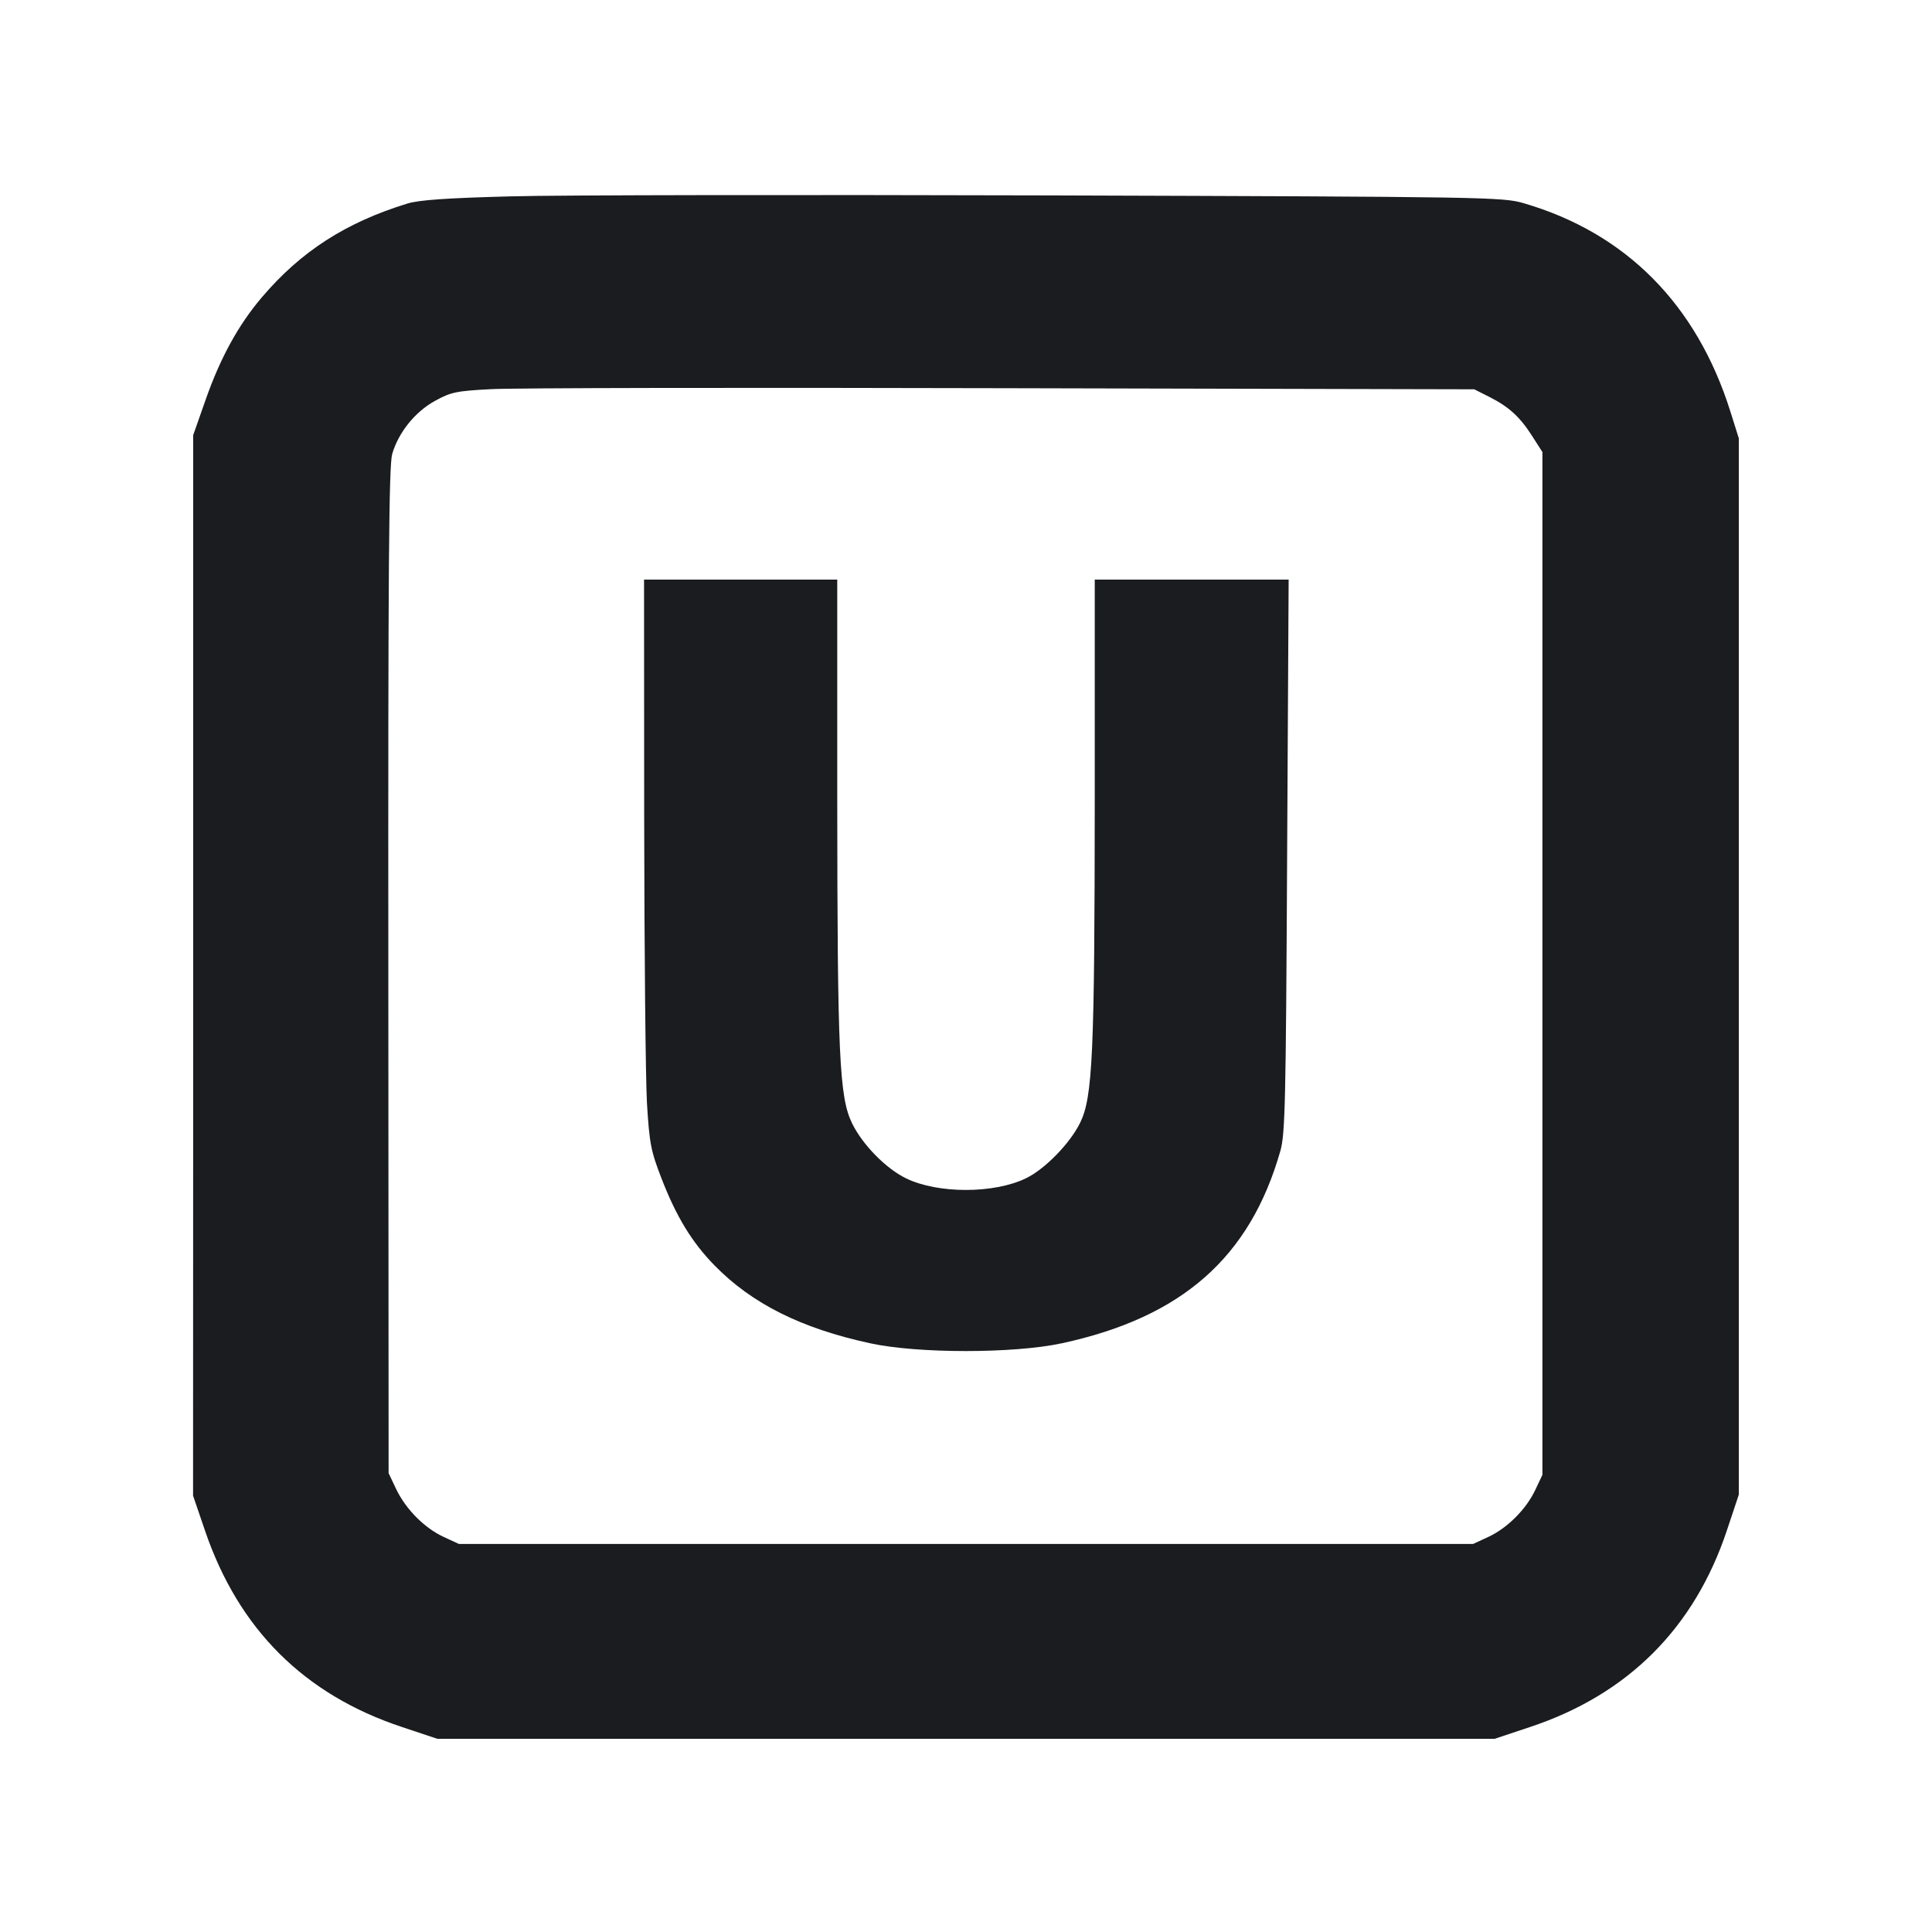 <svg width="14" height="14" viewBox="0 0 14 14" fill="none" xmlns="http://www.w3.org/2000/svg"><path d="M3.698 1.423 C 3.238 1.435,3.037 1.449,2.952 1.475 C 2.506 1.612,2.180 1.822,1.897 2.155 C 1.728 2.354,1.598 2.590,1.491 2.894 L 1.400 3.153 1.400 6.995 L 1.399 10.838 1.486 11.093 C 1.730 11.807,2.205 12.280,2.914 12.515 L 3.169 12.600 7.000 12.600 L 10.831 12.600 11.086 12.515 C 11.797 12.279,12.279 11.797,12.515 11.086 L 12.600 10.831 12.600 7.003 L 12.600 3.176 12.539 2.982 C 12.295 2.206,11.782 1.689,11.043 1.473 C 10.890 1.428,10.785 1.426,7.607 1.416 C 5.804 1.411,4.045 1.413,3.698 1.423 M10.796 2.878 C 10.937 2.950,11.016 3.023,11.106 3.165 L 11.177 3.276 11.177 6.981 L 11.177 10.687 11.125 10.797 C 11.059 10.937,10.922 11.074,10.783 11.138 L 10.675 11.188 7.000 11.188 L 3.325 11.188 3.217 11.138 C 3.077 11.074,2.941 10.937,2.871 10.791 L 2.816 10.675 2.814 7.035 C 2.812 4.096,2.818 3.375,2.842 3.290 C 2.888 3.133,3.007 2.985,3.152 2.905 C 3.266 2.842,3.306 2.833,3.558 2.820 C 3.712 2.811,5.378 2.808,7.261 2.813 L 10.683 2.821 10.796 2.878 M4.668 5.933 C 4.669 6.885,4.678 7.812,4.688 7.992 C 4.706 8.287,4.716 8.339,4.793 8.538 C 4.901 8.817,5.013 9.001,5.178 9.170 C 5.449 9.447,5.806 9.626,6.306 9.734 C 6.650 9.809,7.345 9.809,7.694 9.734 C 8.565 9.546,9.058 9.112,9.278 8.340 C 9.313 8.217,9.318 7.985,9.327 6.201 L 9.338 4.200 8.636 4.200 L 7.933 4.200 7.933 5.793 C 7.932 7.640,7.918 7.951,7.827 8.136 C 7.755 8.284,7.572 8.472,7.435 8.538 C 7.203 8.651,6.797 8.651,6.566 8.539 C 6.420 8.468,6.251 8.296,6.175 8.141 C 6.082 7.951,6.068 7.653,6.067 5.793 L 6.067 4.200 5.367 4.200 L 4.667 4.200 4.668 5.933 " fill="#1A1C1F" stroke="none" fill-rule="evenodd"></path></svg>